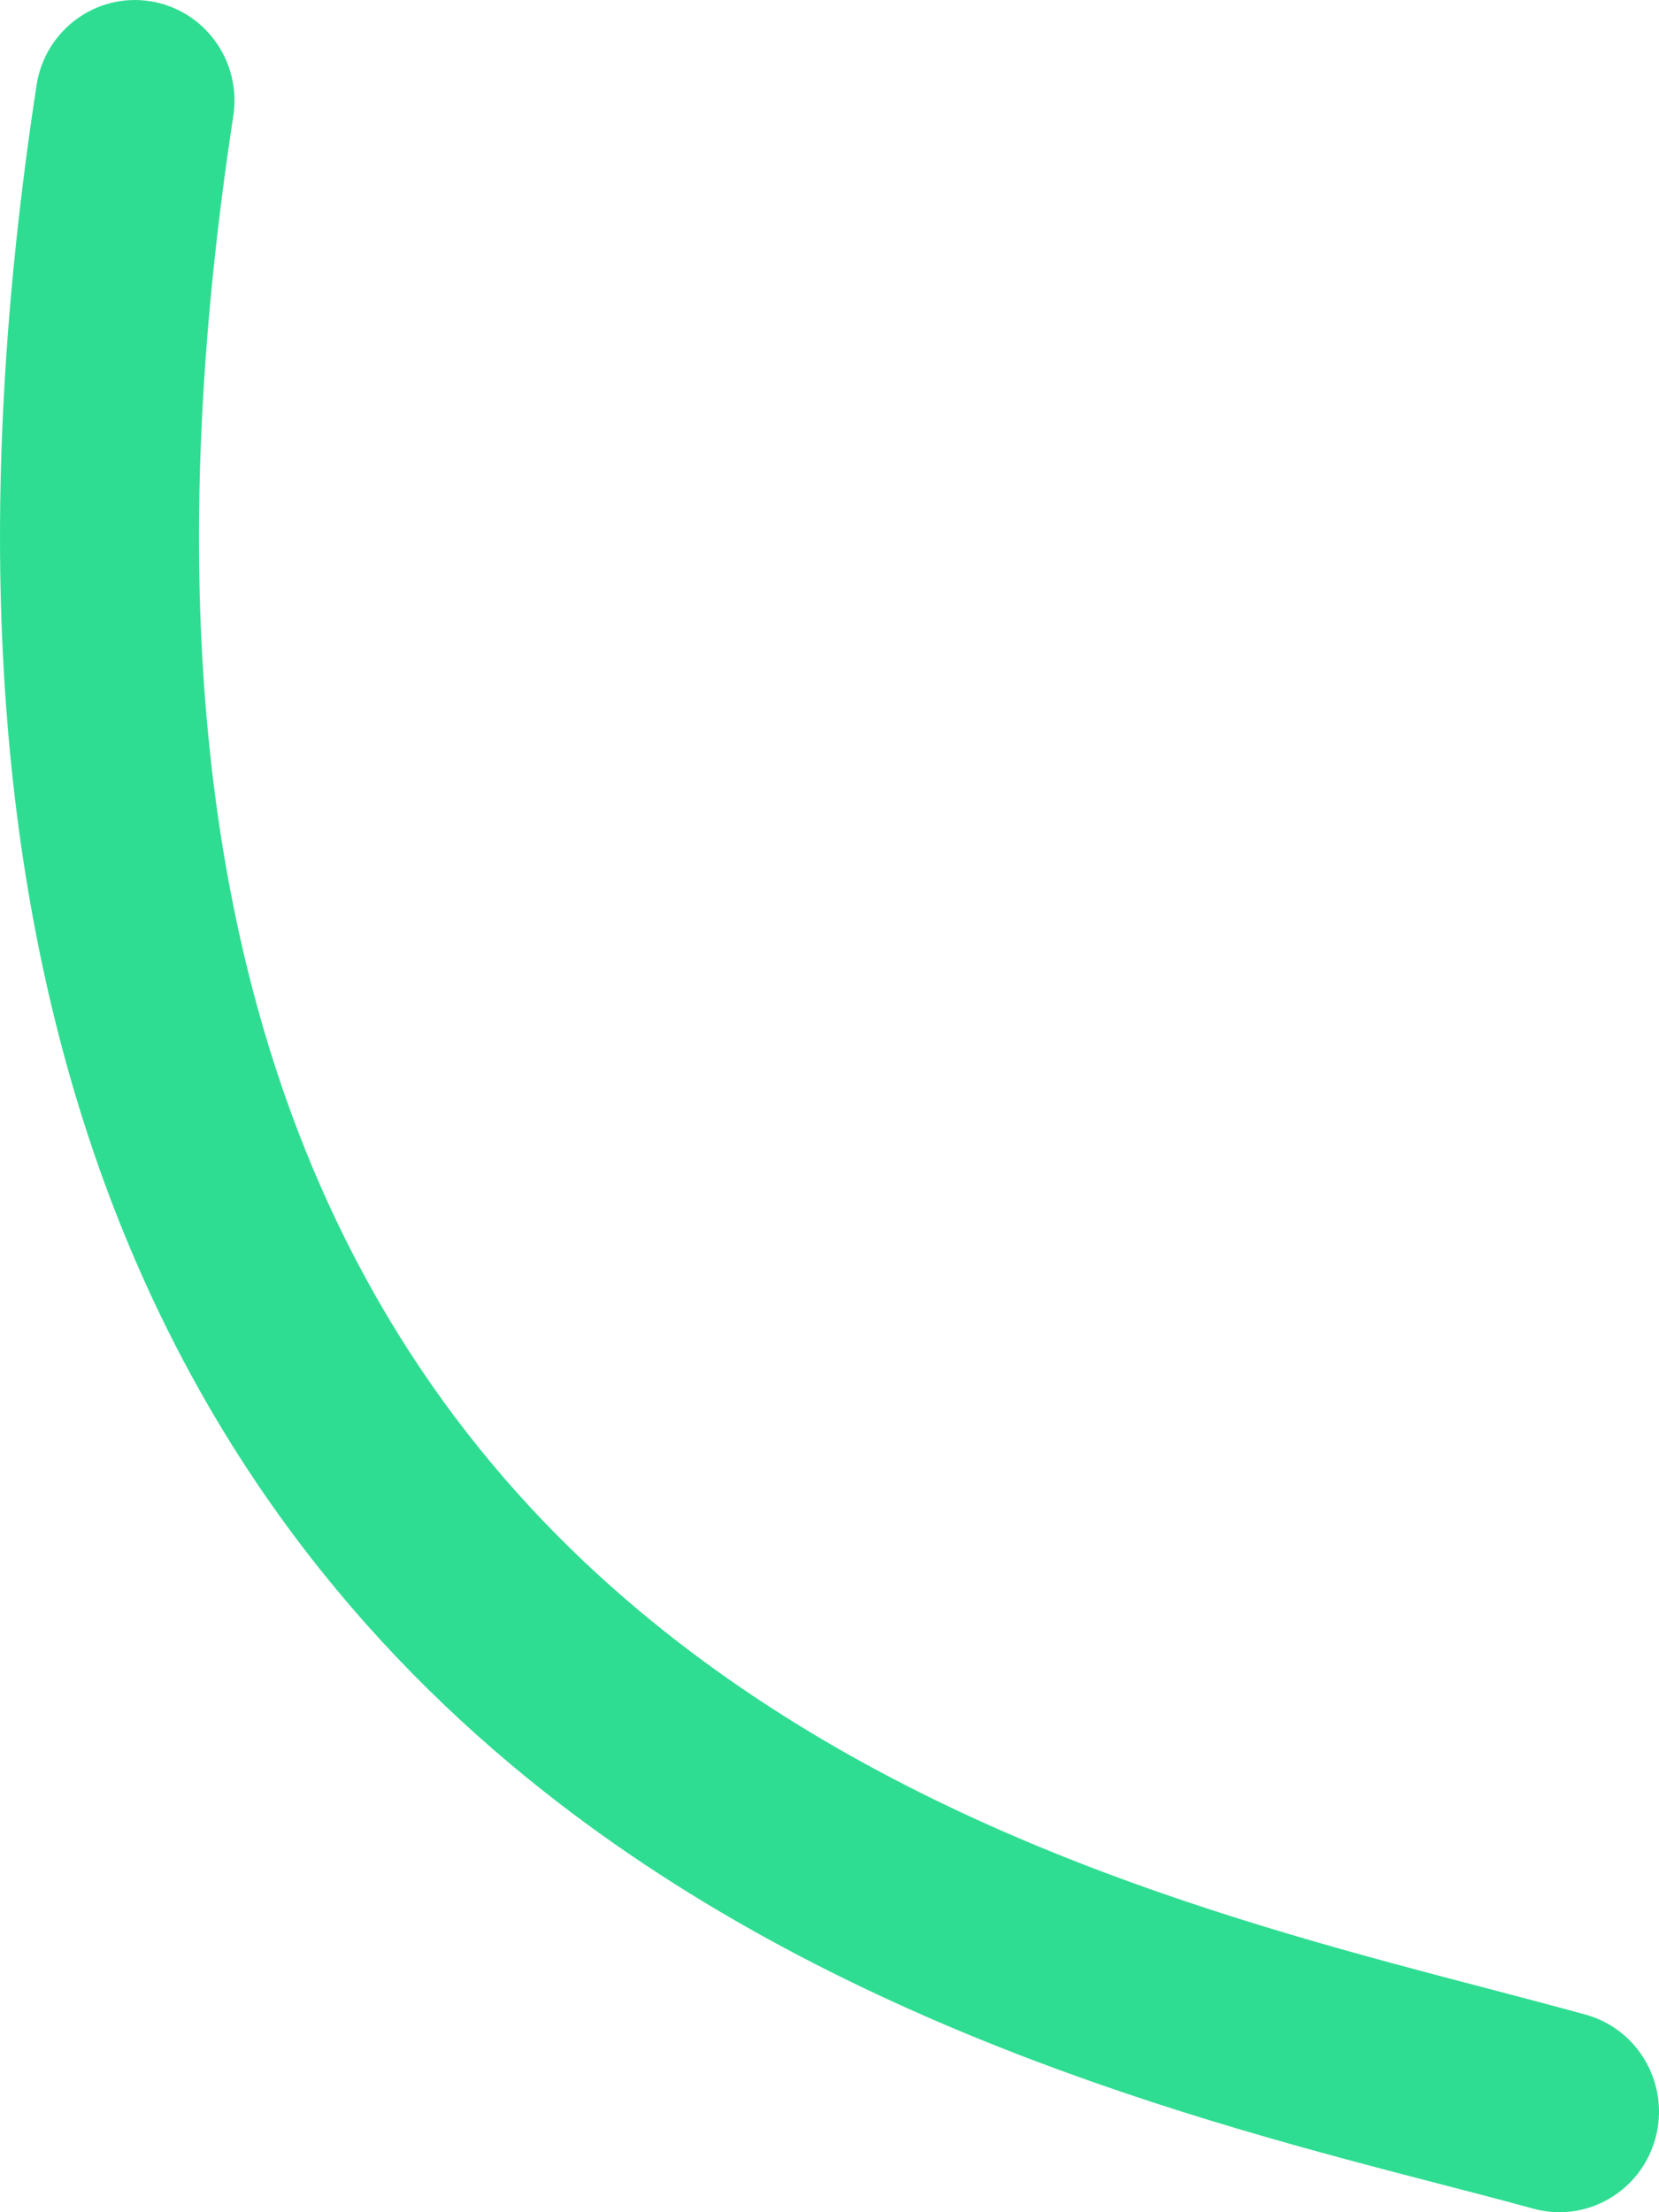 <svg width="30" height="40" viewBox="0 0 30 40" fill="none" xmlns="http://www.w3.org/2000/svg">
<path fill-rule="evenodd" clip-rule="evenodd" d="M26.912 35.958C27.536 36.122 28.126 36.276 28.675 36.428C29.633 36.693 30.198 37.693 29.936 38.661C29.673 39.63 28.683 40.2 27.724 39.935C27.232 39.799 26.681 39.656 26.081 39.501C21.727 38.372 14.809 36.578 9.241 31.907C2.712 26.428 -1.744 17.241 0.661 1.54C0.813 0.548 1.733 -0.132 2.715 0.022C3.697 0.175 4.371 1.104 4.219 2.096C1.972 16.765 6.151 24.586 11.542 29.11C16.436 33.216 22.508 34.806 26.912 35.958Z" fill="#2FDD92"/>
</svg>
